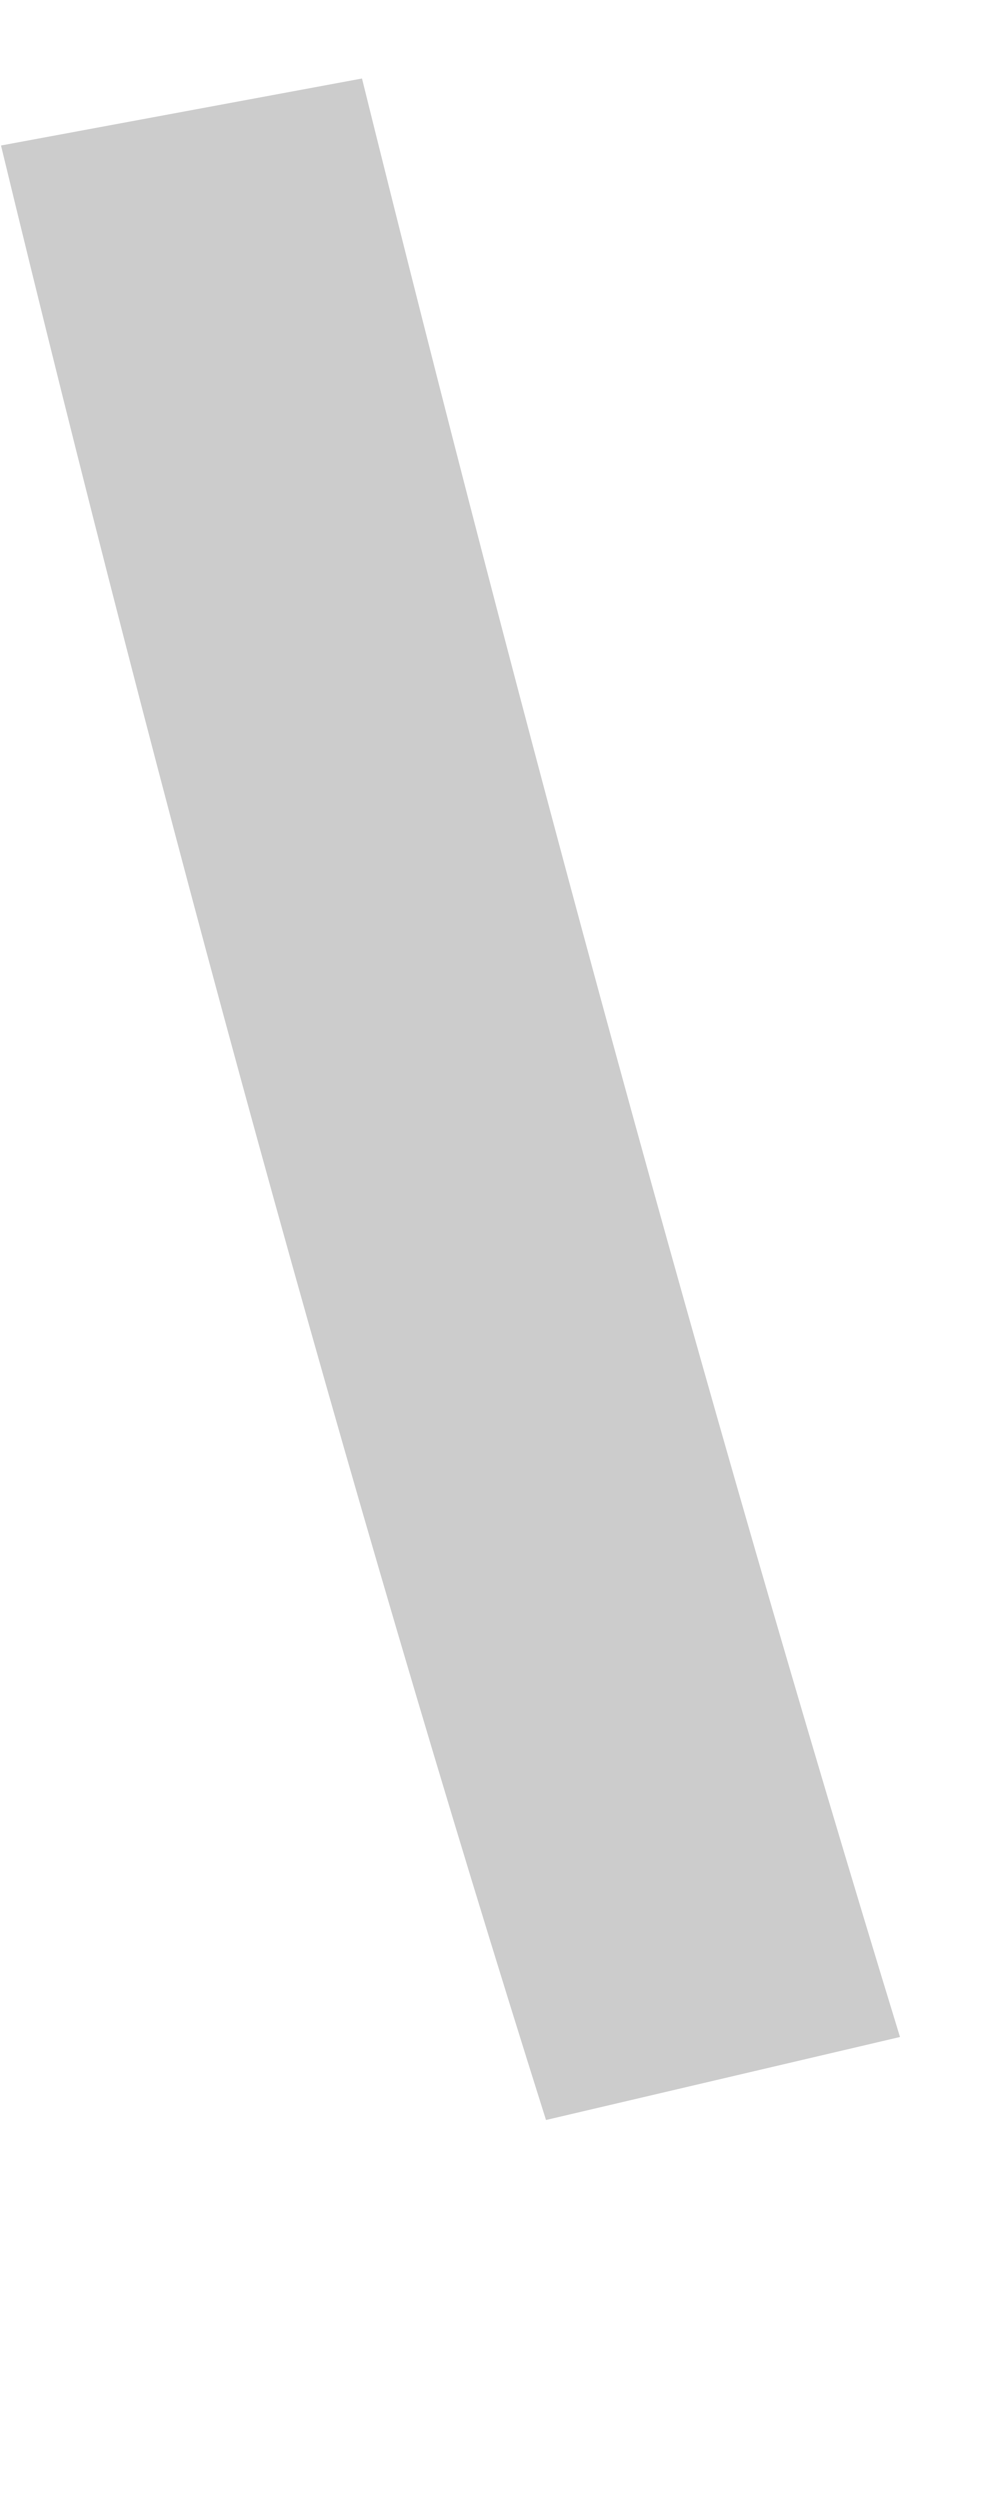 <?xml version="1.0" encoding="UTF-8" standalone="no"?><svg width='2' height='5' viewBox='0 0 2 5' fill='none' xmlns='http://www.w3.org/2000/svg'>
<path opacity='0.2' d='M1.092 4.24C0.688 2.96 0.319 1.603 0.002 0.291L0.724 0.157C1.041 1.437 1.402 2.774 1.8 4.074L1.092 4.24Z' fill='black'/>
</svg>
